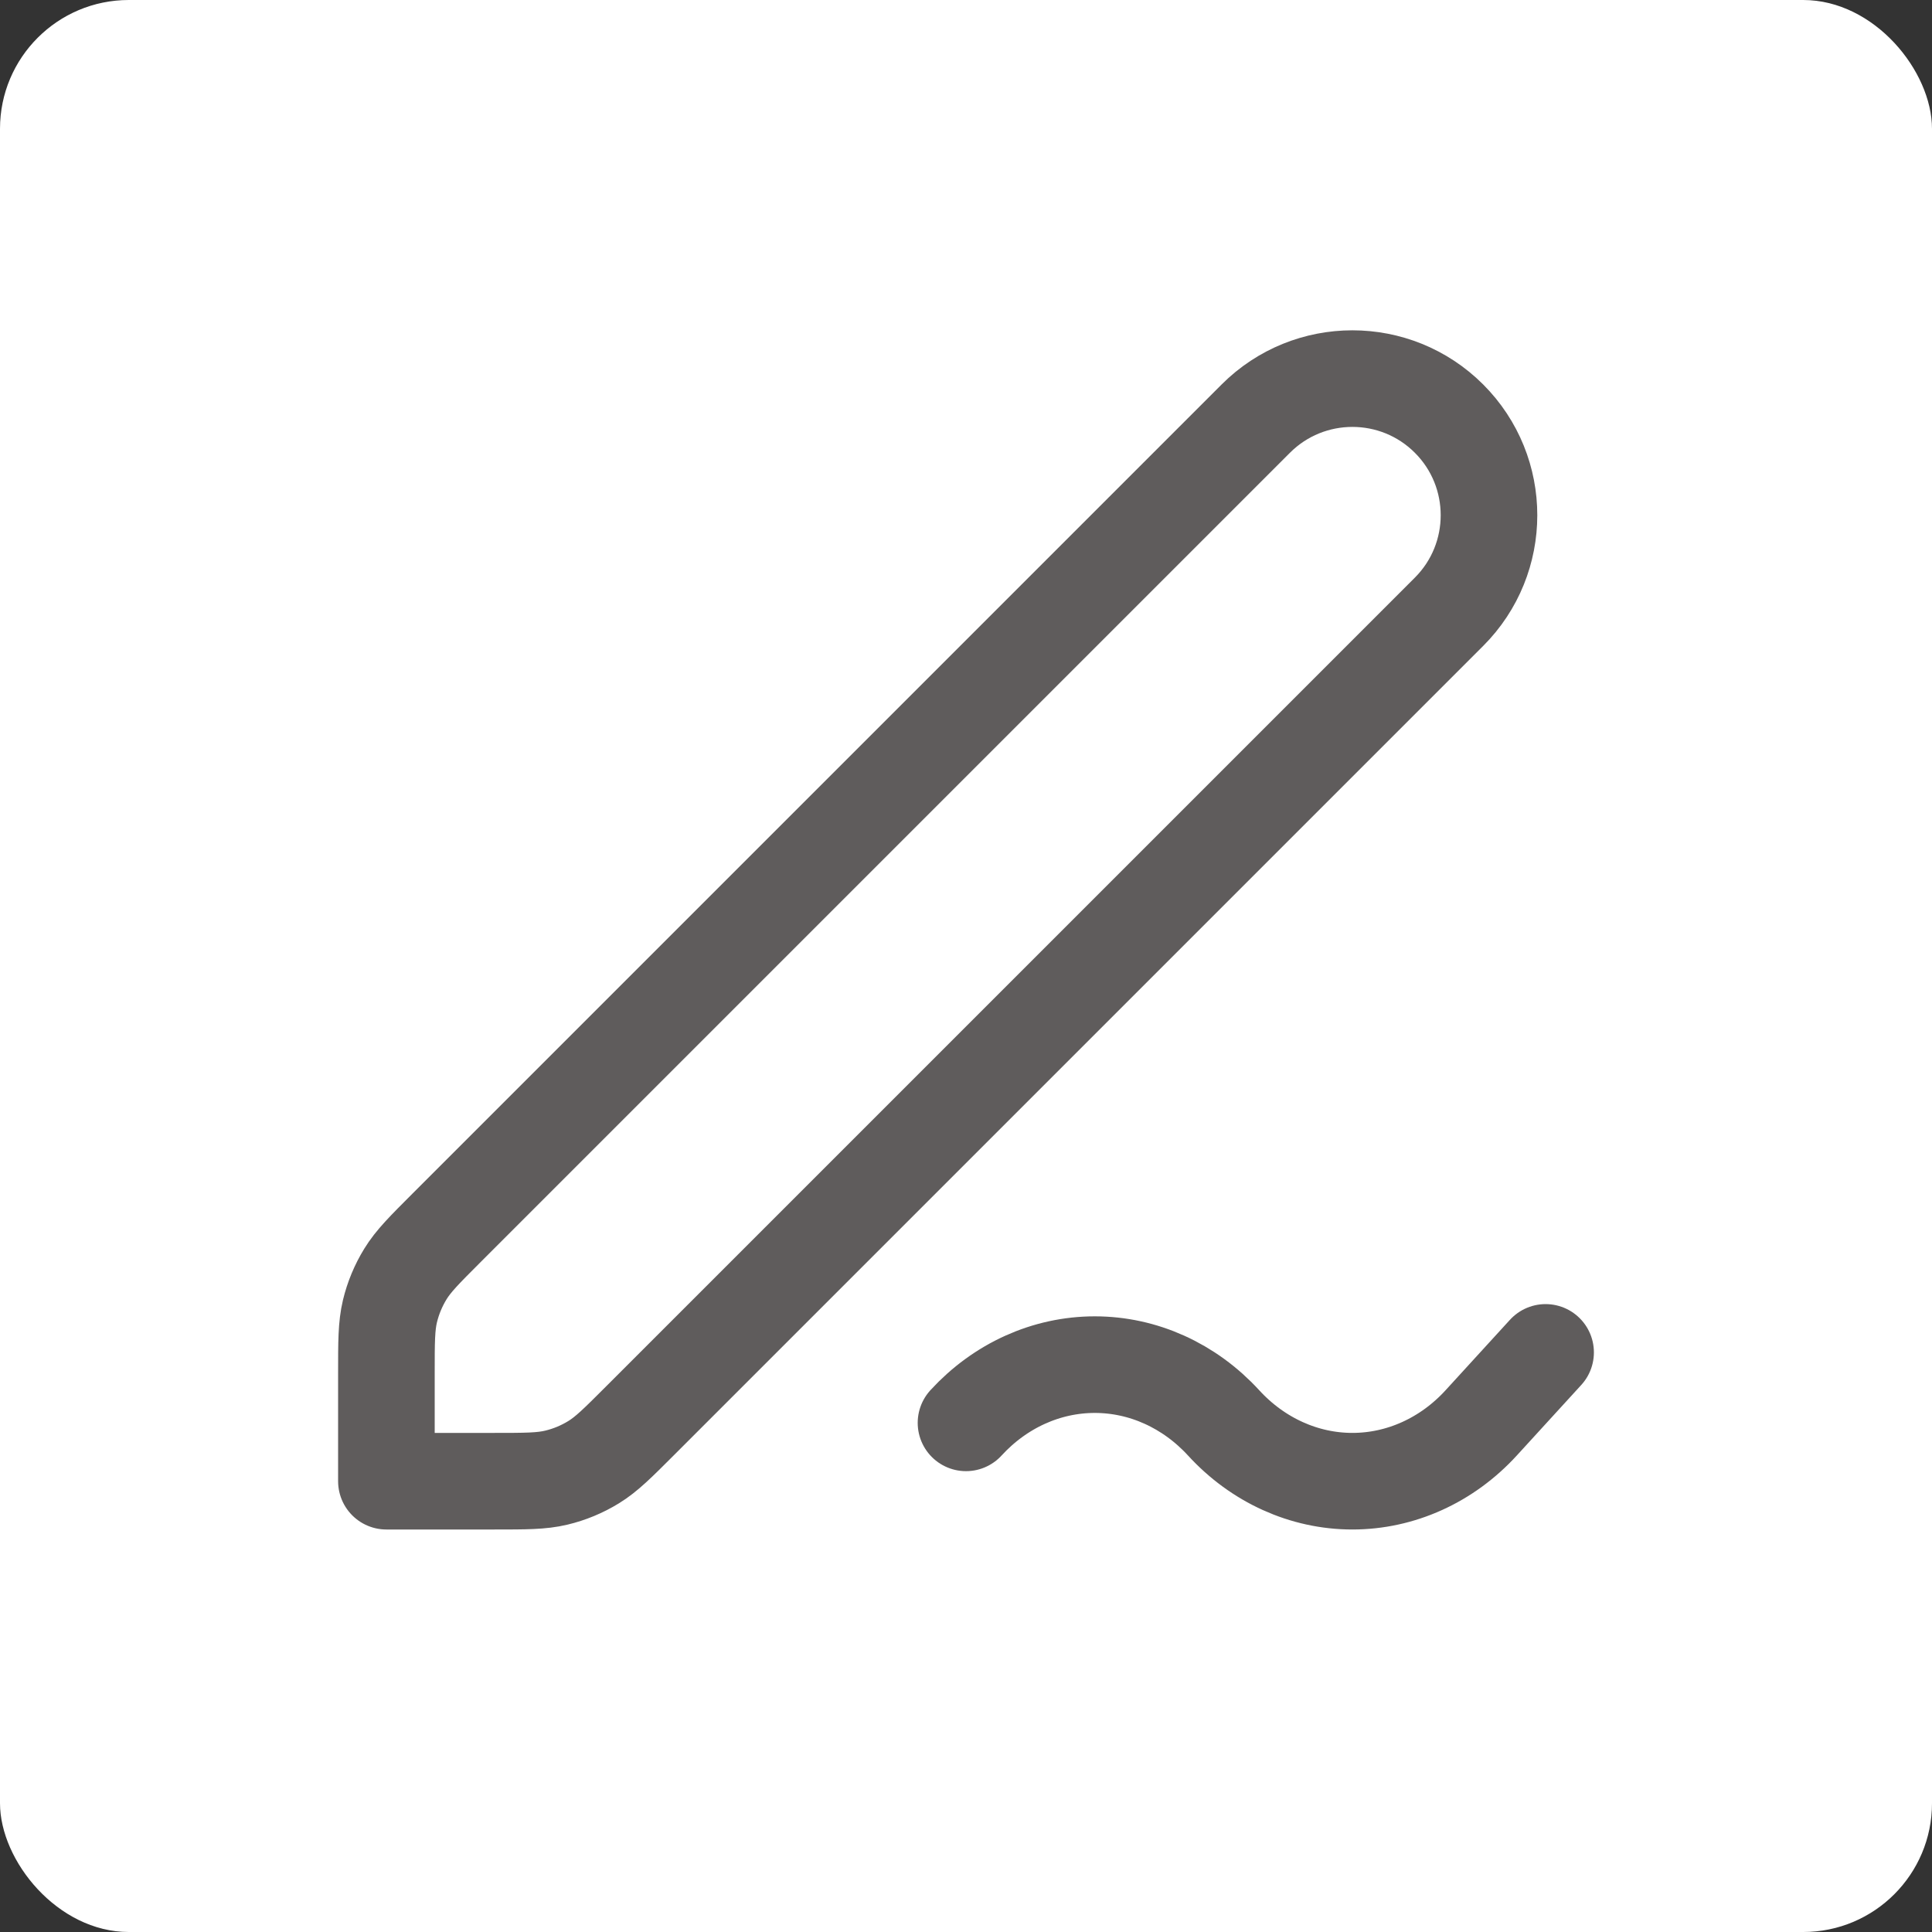 <svg width="30" height="30" viewBox="0 0 30 30" fill="none" xmlns="http://www.w3.org/2000/svg">
<rect x="0" y="0" width="30" height="30" fill="#333333" stroke="none"/>
<rect width="30" height="30" rx="2" fill="white"/>
<path d="M24 21L23 22.094C22.47 22.674 21.75 23 21 23C20.25 23 19.531 22.674 19 22.094C18.469 21.515 17.75 21.19 17 21.19C16.25 21.19 15.531 21.515 15 22.094M6 23H7.675C8.164 23 8.408 23 8.638 22.945C8.843 22.896 9.038 22.815 9.217 22.705C9.418 22.582 9.591 22.409 9.937 22.063L22.5 9.5C23.328 8.672 23.328 7.328 22.5 6.5C21.672 5.672 20.328 5.672 19.5 6.5L6.937 19.063C6.591 19.409 6.418 19.582 6.295 19.783C6.185 19.962 6.104 20.157 6.055 20.361C6 20.592 6 20.836 6 21.326V23Z" stroke="#5F5C5C" stroke-width="1.5" stroke-linecap="round" stroke-linejoin="round"/>
</svg>
